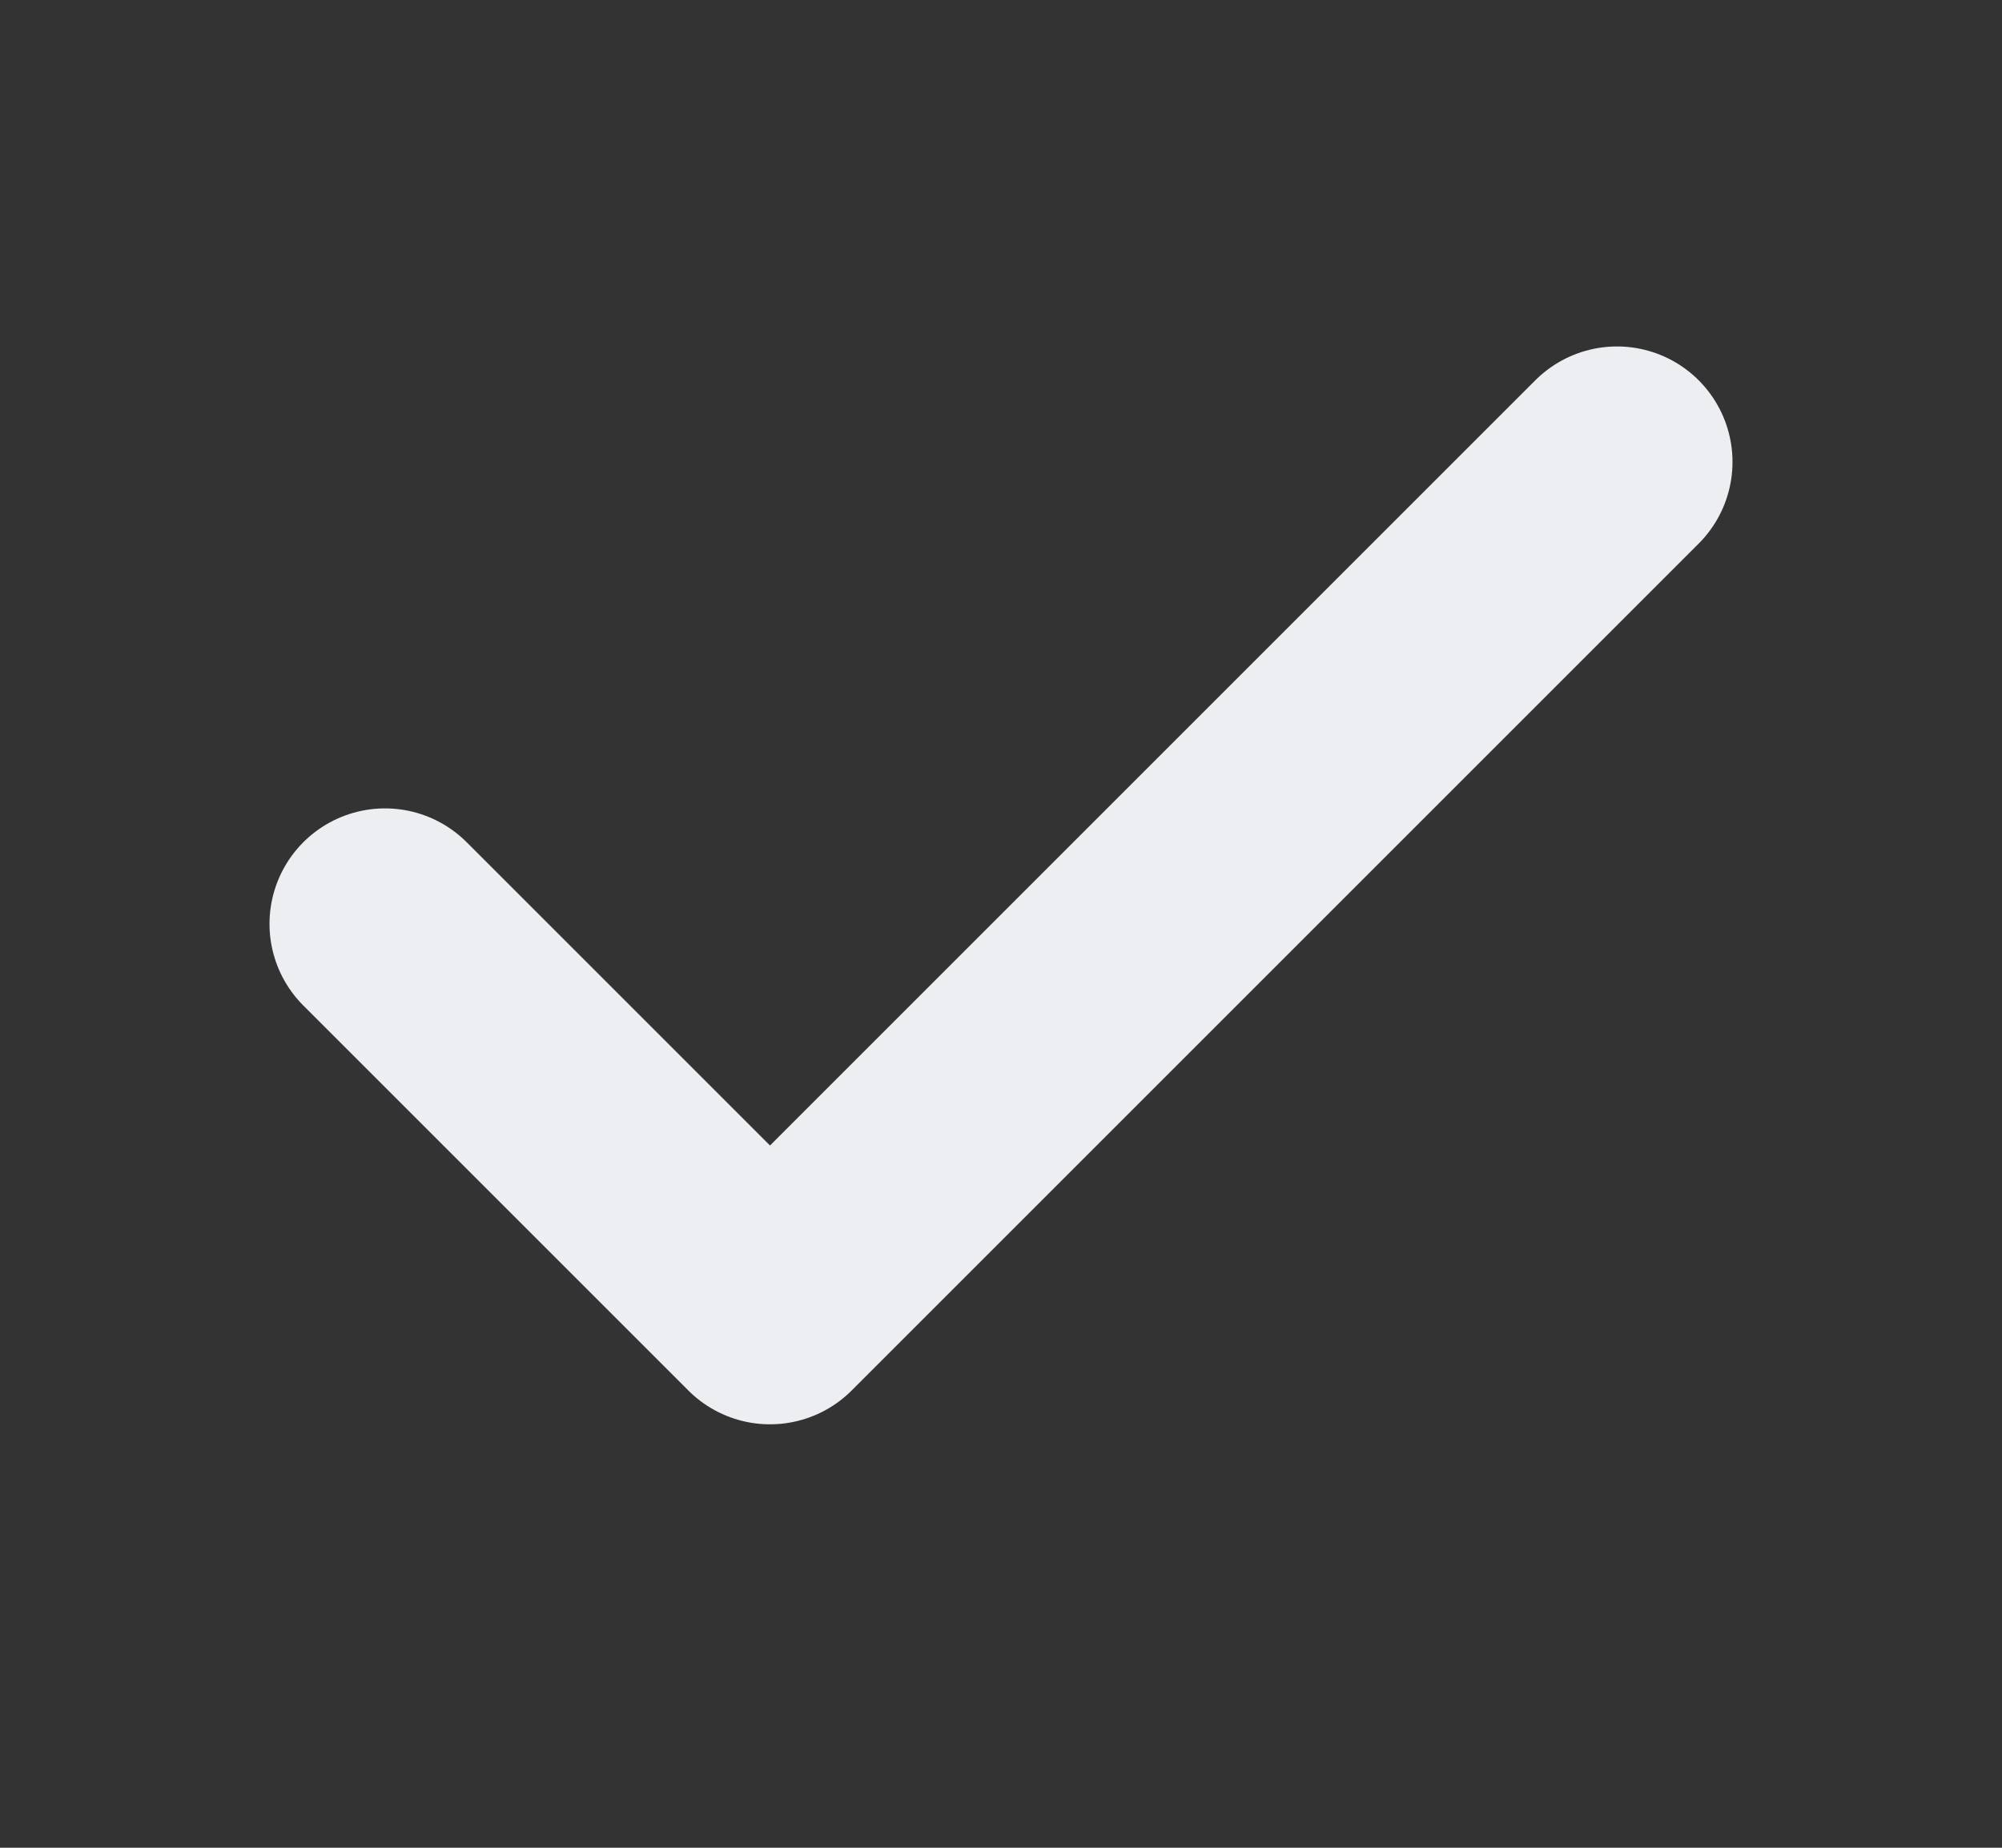 <svg width="13" height="12" viewBox="0 0 13 12" fill="none" xmlns="http://www.w3.org/2000/svg">
<rect x="0" y="0" width="13" height="12" fill="#333333" stroke="none"/>
<path d="M10.5 3L5 8.5L2.5 6" stroke="#ECEEF2" stroke-width="1.5" stroke-linecap="round" stroke-linejoin="round"/>
</svg>
